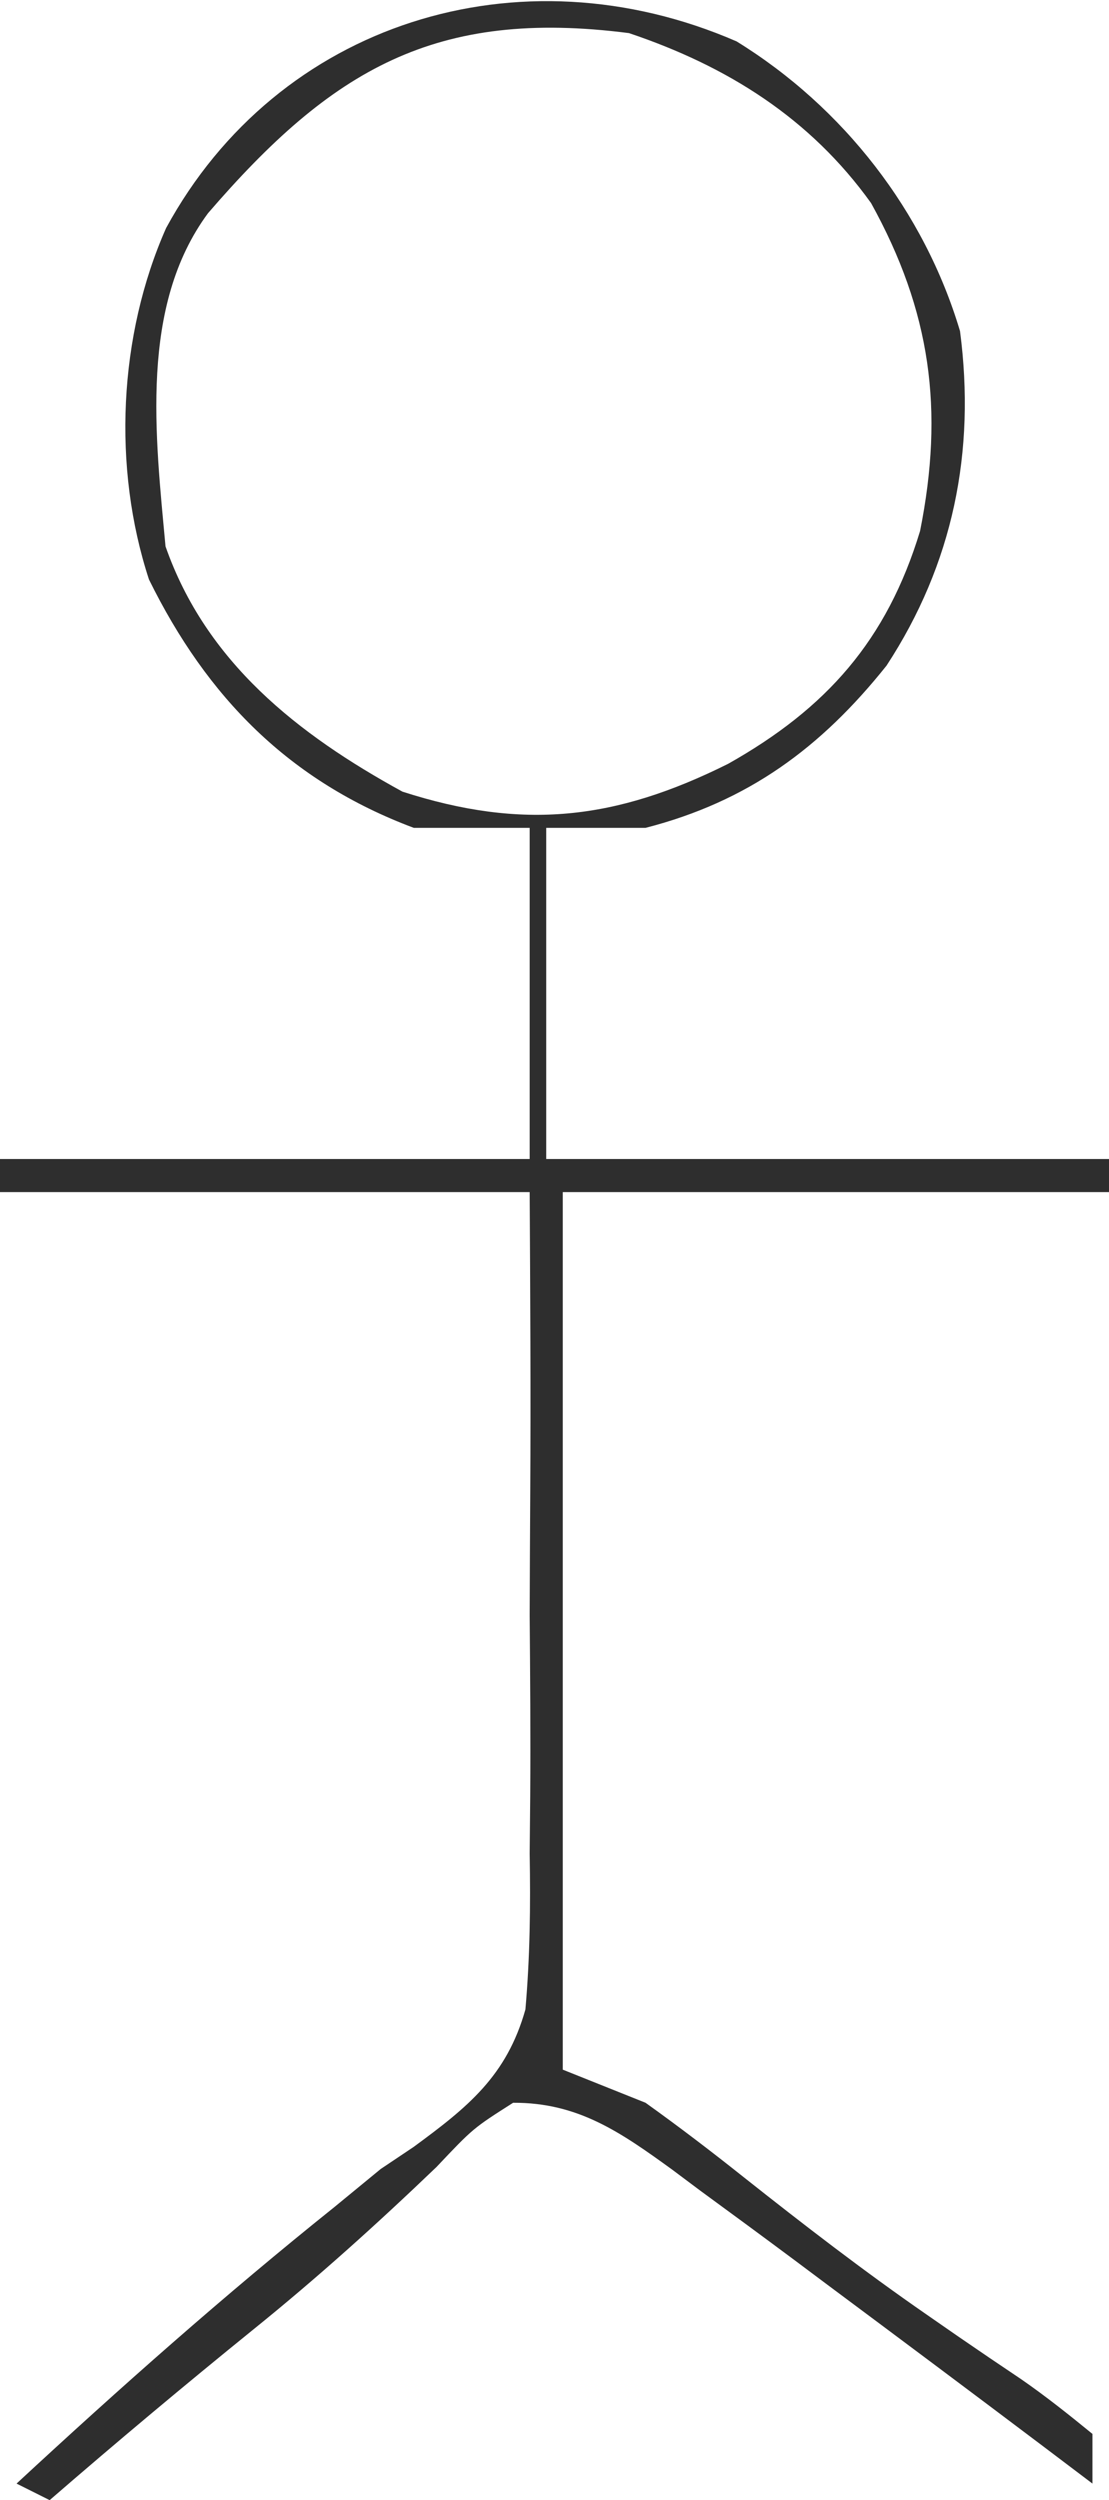 <svg width="67" height="151" viewBox="0 0 67 151" fill="none" xmlns="http://www.w3.org/2000/svg">
<path d="M44.5 2.5C50.955 6.479 55.844 12.77 58 20C58.951 27.276 57.586 34.047 53.559 40.203C49.599 45.164 45.199 48.406 39 50C37.02 50 35.04 50 33 50C33 56.6 33 63.2 33 70C44.22 70 55.44 70 67 70C67 70.66 67 71.32 67 72C56.11 72 45.22 72 34 72C34 89.49 34 106.98 34 125C35.65 125.66 37.3 126.32 39 127C41.02 128.445 42.995 129.952 44.938 131.5C48.548 134.359 52.173 137.156 55.961 139.777C56.604 140.223 57.248 140.669 57.91 141.129C59.162 141.99 60.419 142.843 61.681 143.687C63.174 144.719 64.595 145.852 66 147C66 147.99 66 148.98 66 150C65.007 149.25 64.015 148.499 62.992 147.726C58.673 144.469 54.339 141.231 50 138C49.323 137.494 48.646 136.988 47.949 136.466C46.077 135.072 44.197 133.69 42.312 132.312C41.468 131.68 41.468 131.68 40.607 131.036C37.487 128.776 34.922 126.981 31 127C28.584 128.538 28.584 128.538 26.375 130.875C22.792 134.309 19.175 137.569 15.312 140.687C11.147 144.06 7.05 147.49 3 151C2.34 150.67 1.68 150.34 1 150C7.243 144.216 13.554 138.623 20.199 133.301C21.123 132.541 22.048 131.782 23 131C23.984 130.341 23.984 130.341 24.988 129.668C28.277 127.255 30.611 125.378 31.743 121.365C32.02 118.2 32.056 115.118 32 111.941C32.011 110.797 32.022 109.653 32.033 108.474C32.059 104.836 32.03 101.2 32 97.562C32.008 95.089 32.02 92.616 32.035 90.142C32.072 84.093 32.034 78.051 32 72C21.44 72 10.88 72 0 72C0 71.34 0 70.68 0 70C10.56 70 21.12 70 32 70C32 63.4 32 56.8 32 50C29.69 50 27.38 50 25 50C17.483 47.185 12.511 42.126 9 35C6.784 28.23 7.161 20.263 10.035 13.773C16.785 1.367 31.366 -3.209 44.5 2.5ZM12.566 12.879C8.417 18.497 9.39 26.349 10 33C12.445 39.987 17.987 44.351 24.312 47.812C31.586 50.155 37.176 49.533 43.996 46.129C49.926 42.788 53.579 38.681 55.586 32.07C57.047 24.764 56.24 18.798 52.625 12.265C48.945 7.134 43.934 3.993 38 2C26.296 0.495 20.041 4.205 12.566 12.879Z" fill="#2E2E2E"/>
</svg>

